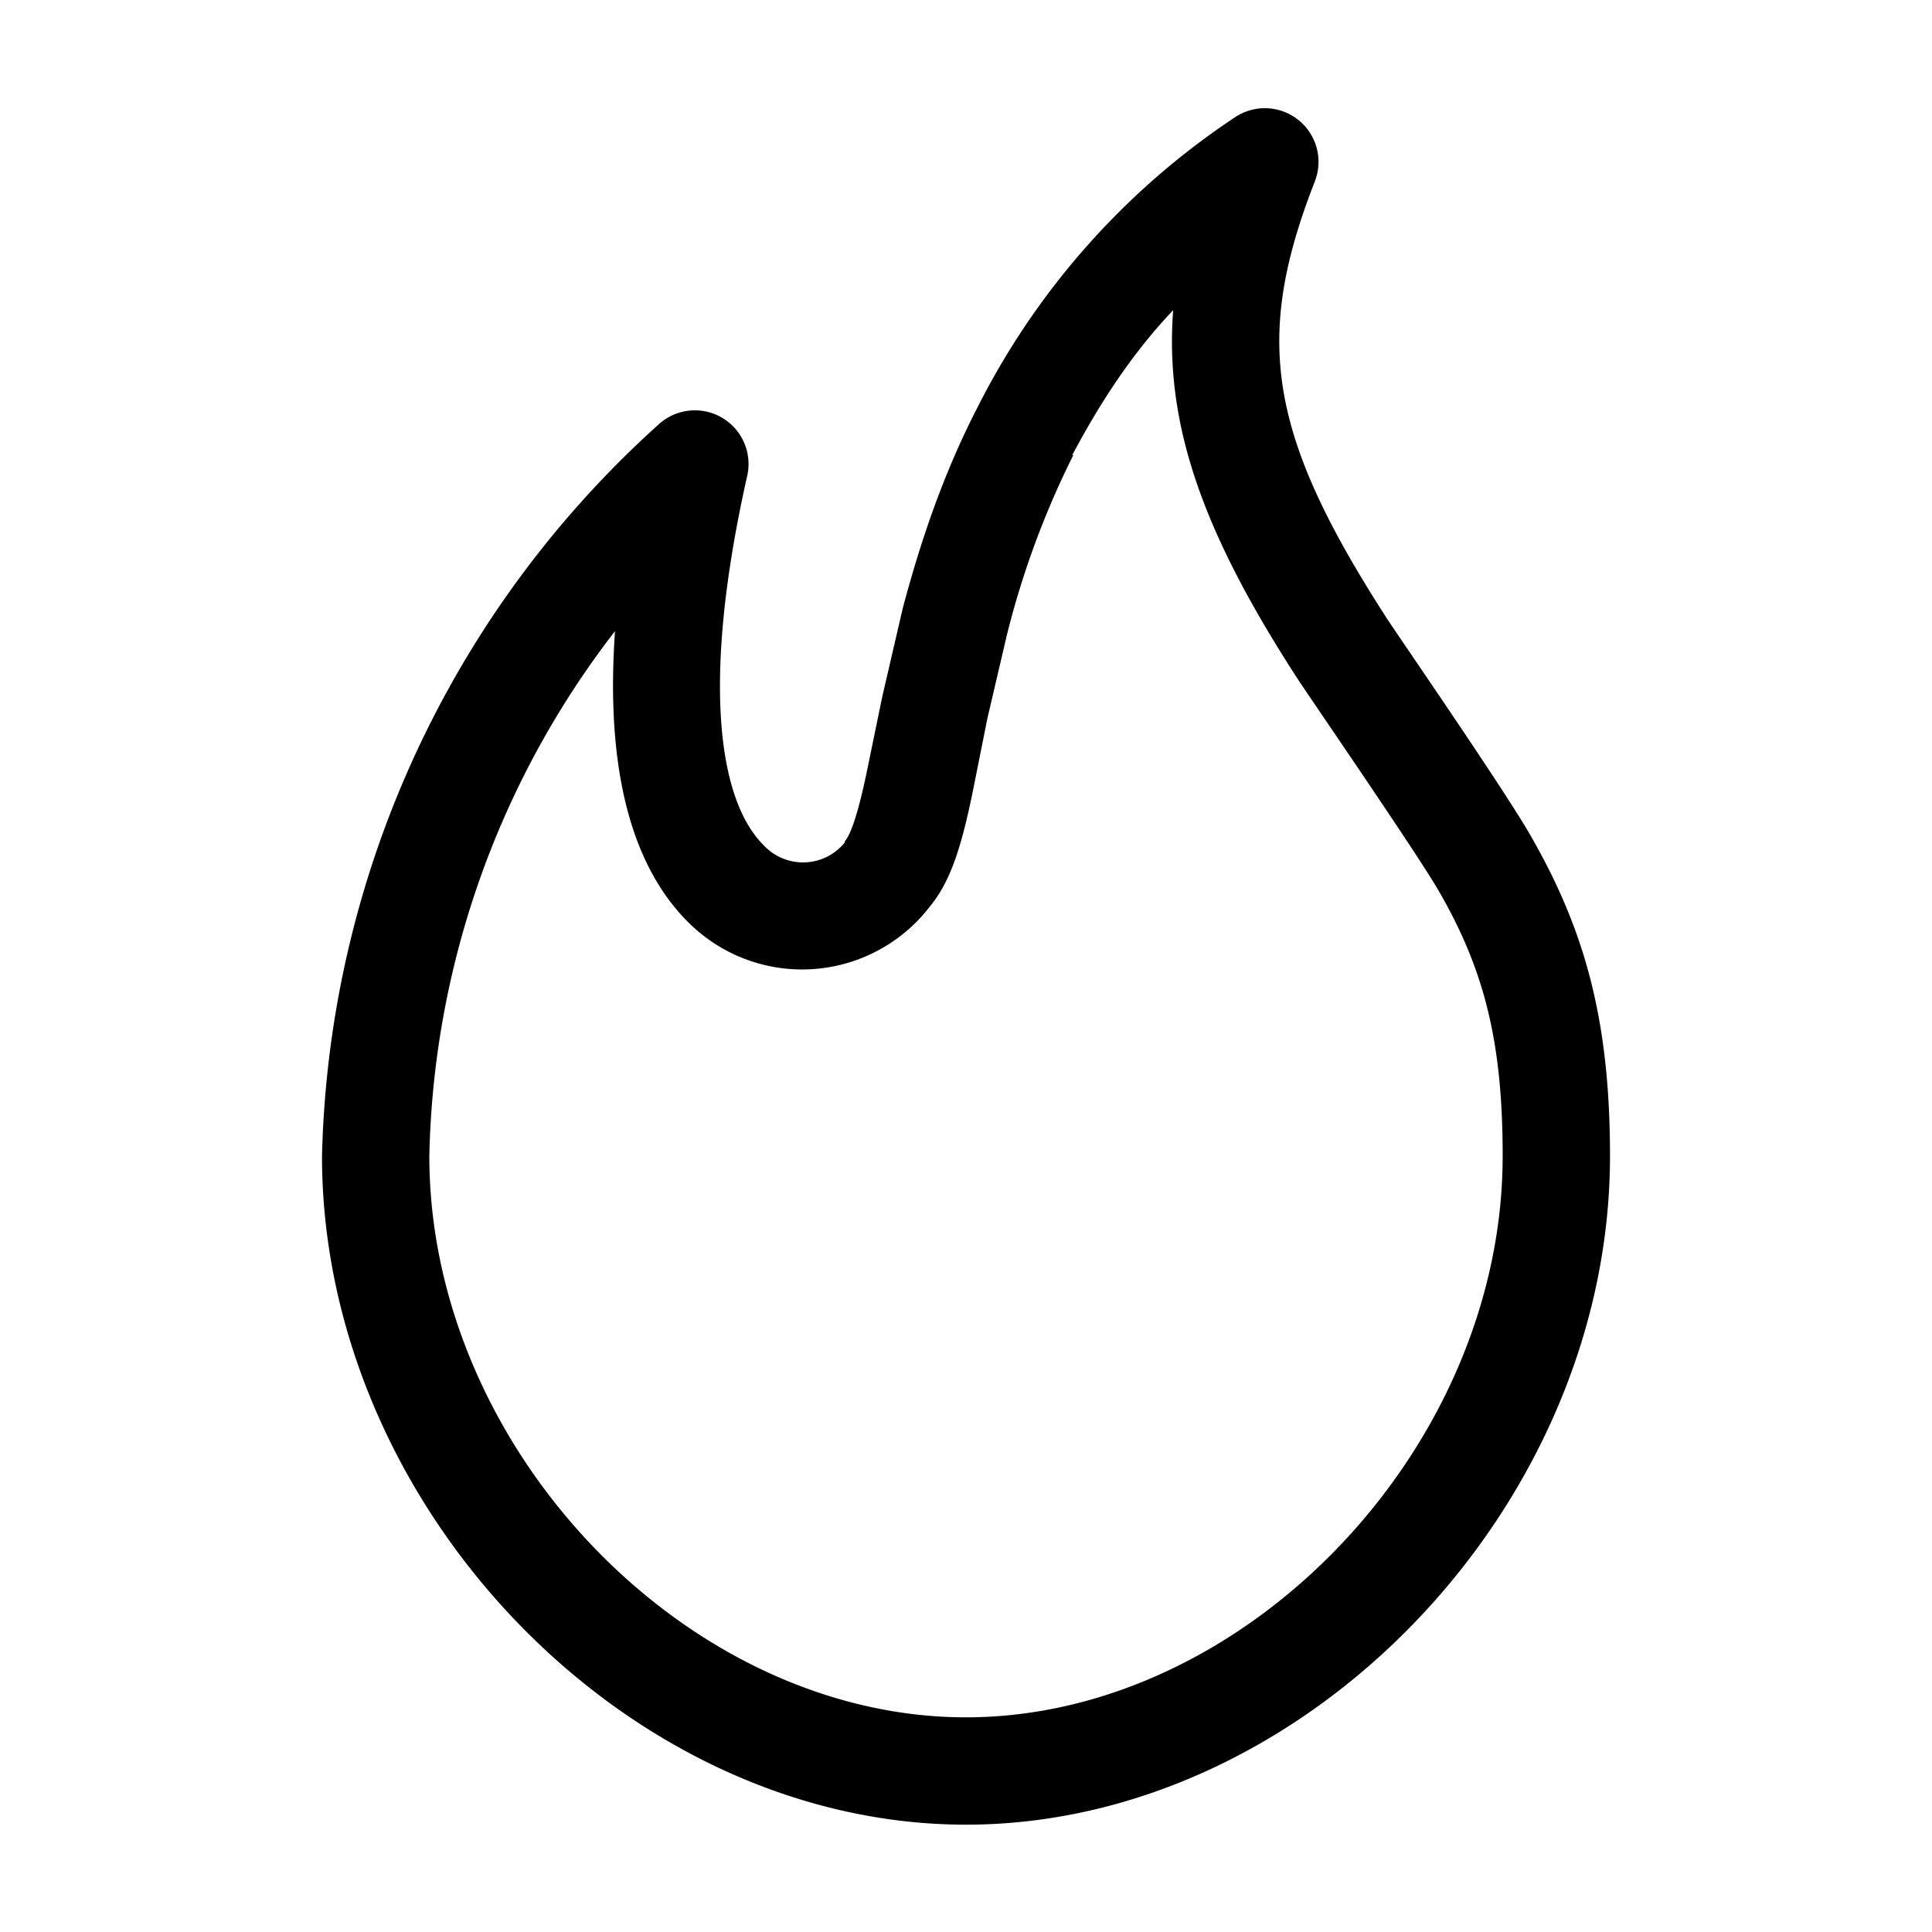<svg xmlns="http://www.w3.org/2000/svg" width="18" height="18" aria-label="Flame icon" viewBox="0 0 18 18">
	<path fill-rule="evenodd" d="M10 4.24a8.1 8.1 0 0 0-.62 1.68l-.18.77-.14.7c-.11.53-.21.83-.4 1.06a1.5 1.5 0 0 1-2.24.15c-.54-.53-.78-1.44-.69-2.72A8.27 8.27 0 0 0 4 10.77C4 13.5 6.4 16 9 16s5-2.5 5-5.23c0-1.06-.17-1.73-.59-2.46-.2-.35-1.2-1.8-1.33-2-.88-1.36-1.23-2.36-1.15-3.42-.38.4-.68.86-.94 1.35zm-2.13 3.6c.06-.07.13-.28.21-.67l.14-.68.19-.82c.18-.68.4-1.3.7-1.88a7.05 7.05 0 0 1 2.4-2.7.5.5 0 0 1 .74.6c-.57 1.46-.44 2.35.67 4.07.11.17 1.14 1.66 1.36 2.06.5.88.72 1.72.72 2.95C15 14.04 12.16 17 9 17s-6-2.96-6-6.23a9.47 9.47 0 0 1 3.13-6.81.5.5 0 0 1 .83.48c-.42 1.87-.28 3.01.16 3.44a.5.5 0 0 0 .75-.03z"/>
</svg>
